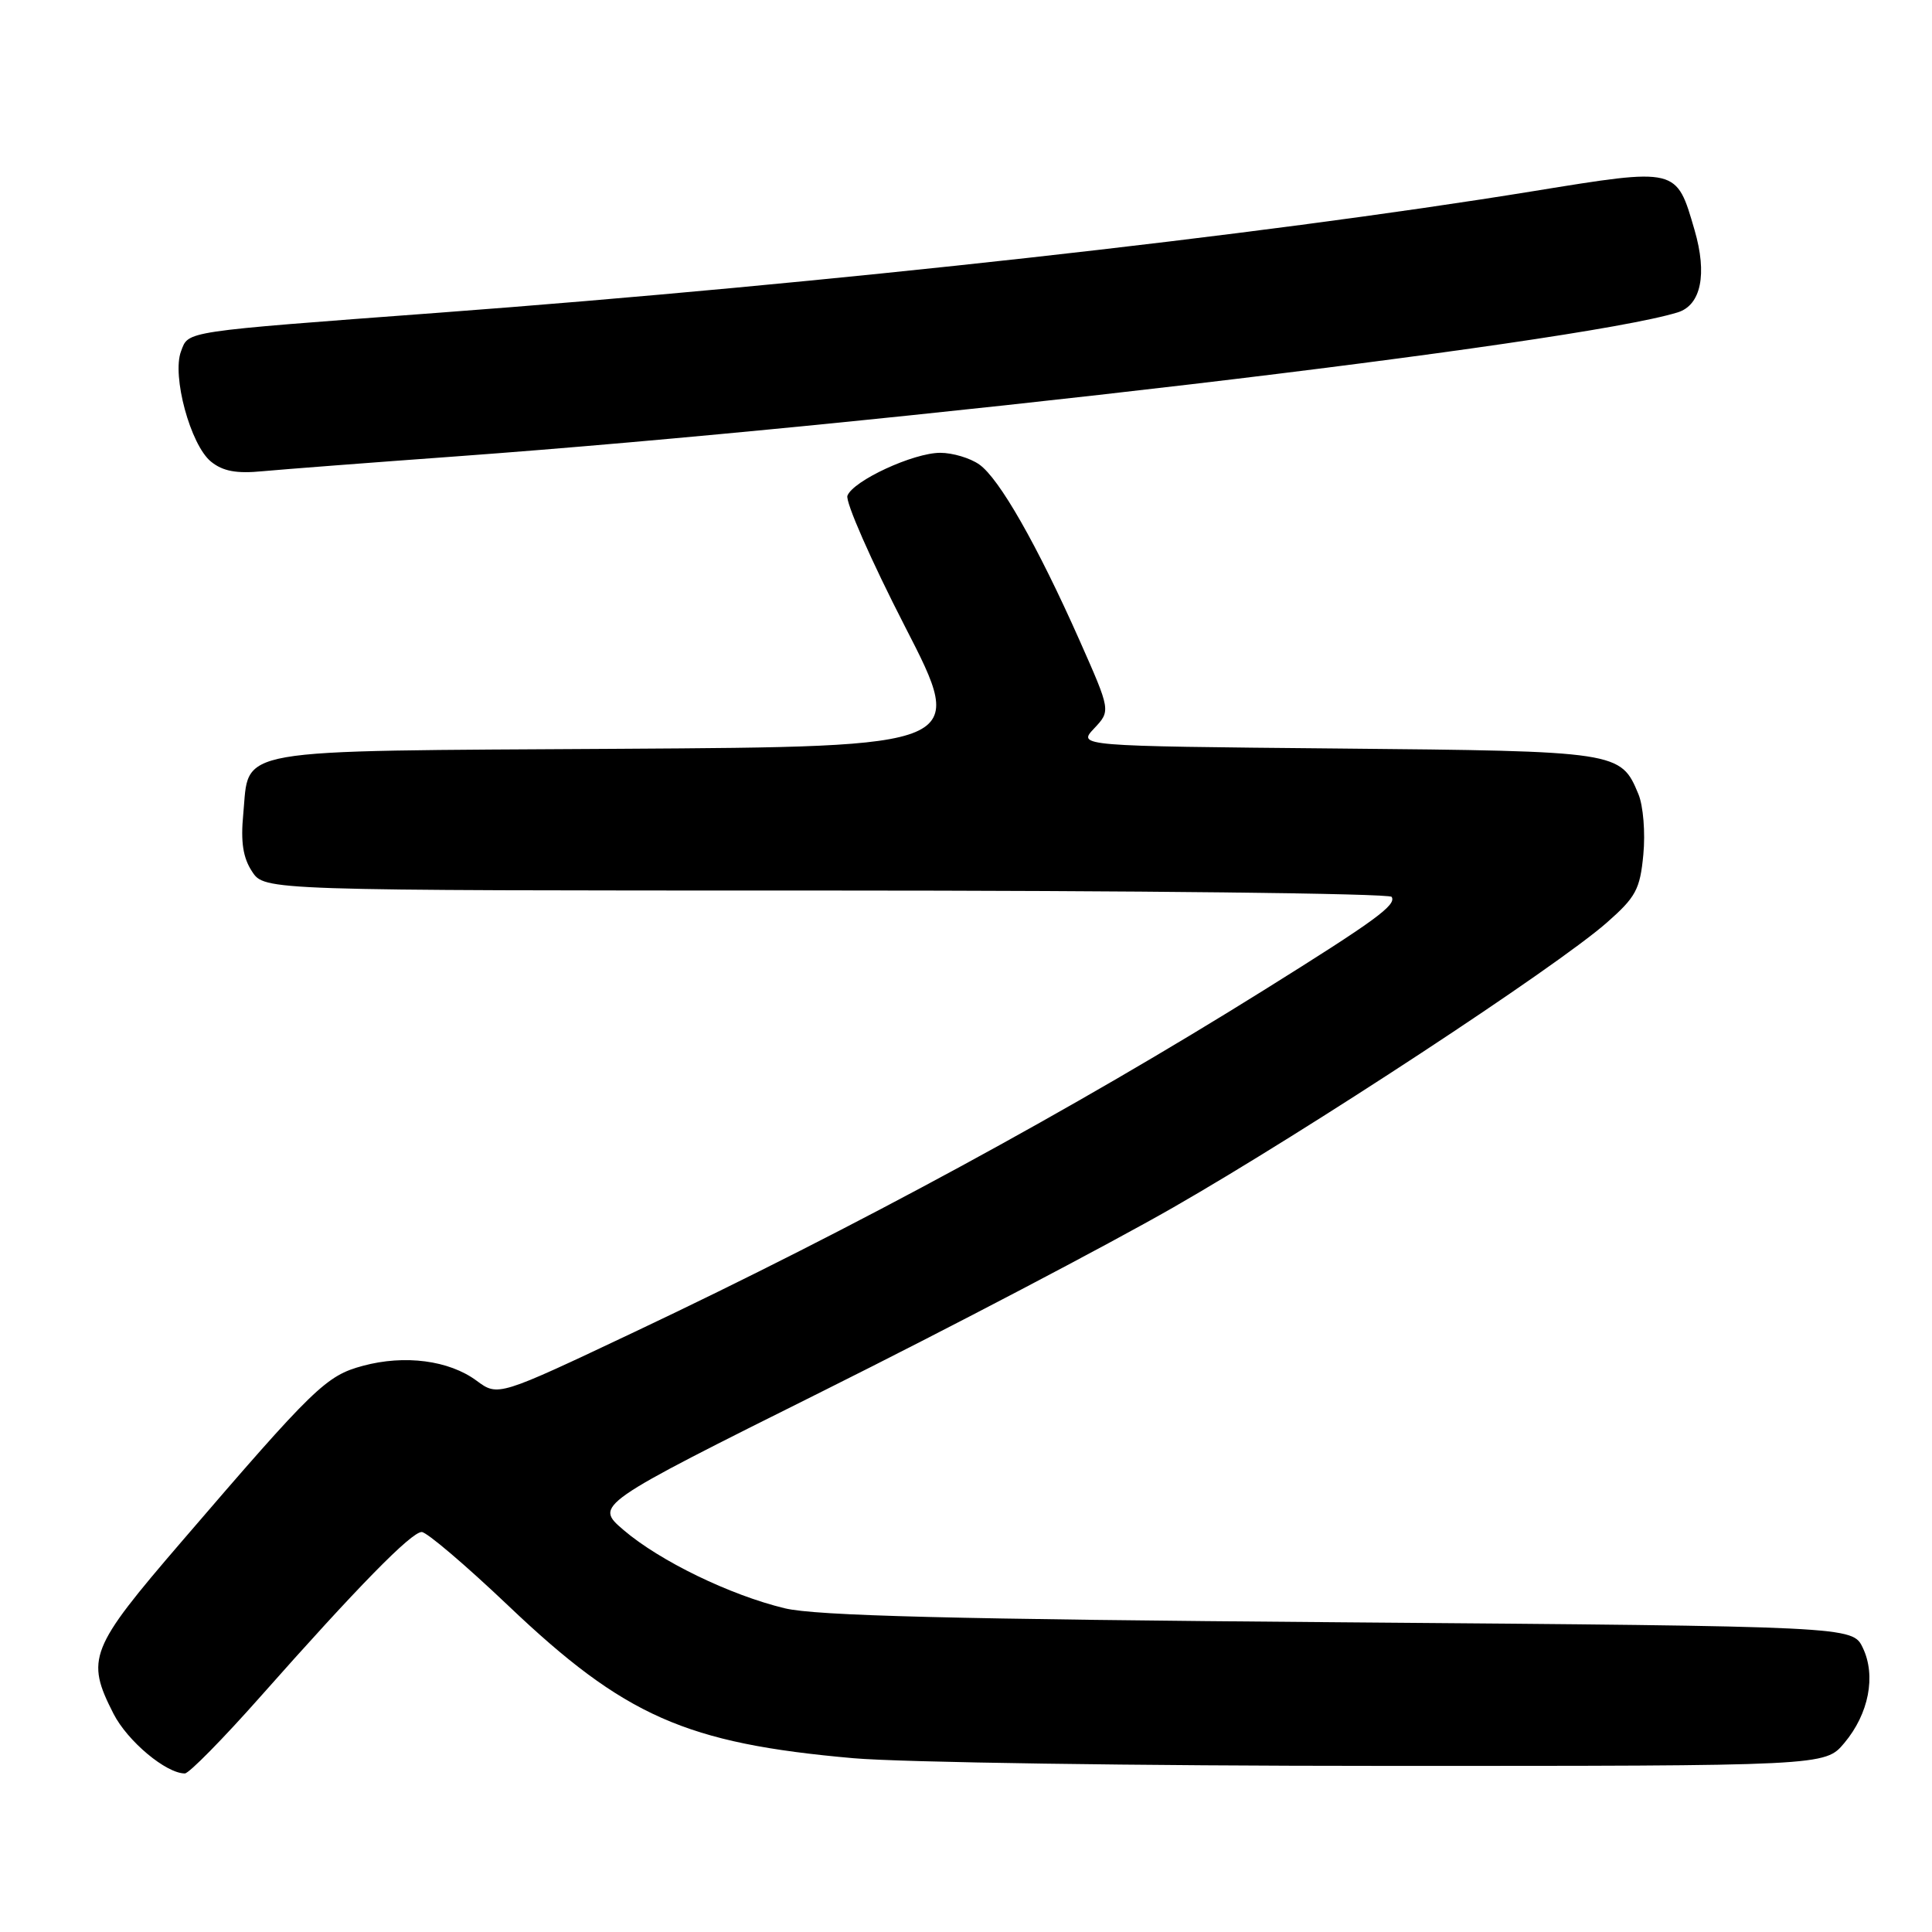 <?xml version="1.0" encoding="UTF-8" standalone="no"?>
<!DOCTYPE svg PUBLIC "-//W3C//DTD SVG 1.1//EN" "http://www.w3.org/Graphics/SVG/1.1/DTD/svg11.dtd" >
<svg xmlns="http://www.w3.org/2000/svg" xmlns:xlink="http://www.w3.org/1999/xlink" version="1.1" viewBox="0 0 256 256">
 <g >
 <path fill="currentColor"
d=" M 34.50 224.82 C 47.40 210.25 54.50 203.00 55.88 203.00 C 56.54 203.00 61.70 207.39 67.34 212.75 C 82.76 227.42 90.87 231.01 113.06 232.97 C 119.35 233.53 150.90 233.99 183.16 233.99 C 241.82 234.00 241.82 234.00 244.37 230.97 C 247.63 227.10 248.61 222.05 246.83 218.34 C 245.47 215.50 245.47 215.50 177.49 214.96 C 126.28 214.56 108.14 214.10 104.00 213.11 C 96.76 211.37 87.44 206.85 82.63 202.74 C 78.77 199.43 78.77 199.43 109.13 184.28 C 125.83 175.95 146.70 165.01 155.50 159.97 C 173.24 149.80 206.09 128.23 212.88 122.28 C 216.76 118.87 217.31 117.87 217.75 113.24 C 218.03 110.34 217.74 106.78 217.10 105.23 C 214.75 99.57 214.50 99.53 177.14 99.18 C 142.78 98.86 142.78 98.86 144.98 96.52 C 147.18 94.18 147.18 94.18 143.04 84.84 C 137.44 72.23 132.40 63.39 129.75 61.54 C 128.54 60.69 126.22 60.00 124.59 60.00 C 121.03 60.00 113.06 63.69 112.29 65.68 C 111.99 66.47 115.42 74.27 119.92 83.03 C 128.10 98.94 128.10 98.94 82.08 99.22 C 29.88 99.54 33.09 98.98 32.23 107.91 C 31.88 111.57 32.20 113.66 33.40 115.48 C 35.05 118.00 35.05 118.00 109.46 118.00 C 150.39 118.00 184.12 118.38 184.40 118.84 C 185.07 119.91 182.28 121.95 167.50 131.18 C 142.28 146.93 113.43 162.60 84.14 176.46 C 65.99 185.05 65.99 185.05 63.15 182.95 C 59.50 180.25 53.63 179.48 48.08 180.98 C 43.21 182.29 41.66 183.79 24.02 204.32 C 11.87 218.45 11.33 219.81 15.04 227.08 C 16.90 230.72 22.02 235.00 24.50 234.99 C 25.05 234.98 29.55 230.41 34.50 224.82 Z  M 60.50 60.47 C 117.51 56.31 208.81 45.55 222.31 41.39 C 225.40 40.43 226.24 36.33 224.54 30.49 C 222.12 22.17 222.33 22.22 203.17 25.33 C 166.88 31.23 109.34 37.62 58.00 41.45 C 23.97 43.99 25.01 43.84 23.99 46.54 C 22.75 49.79 25.24 58.96 27.96 61.17 C 29.53 62.44 31.32 62.78 34.80 62.44 C 37.38 62.20 48.95 61.31 60.50 60.47 Z "/>
</g>
</svg>